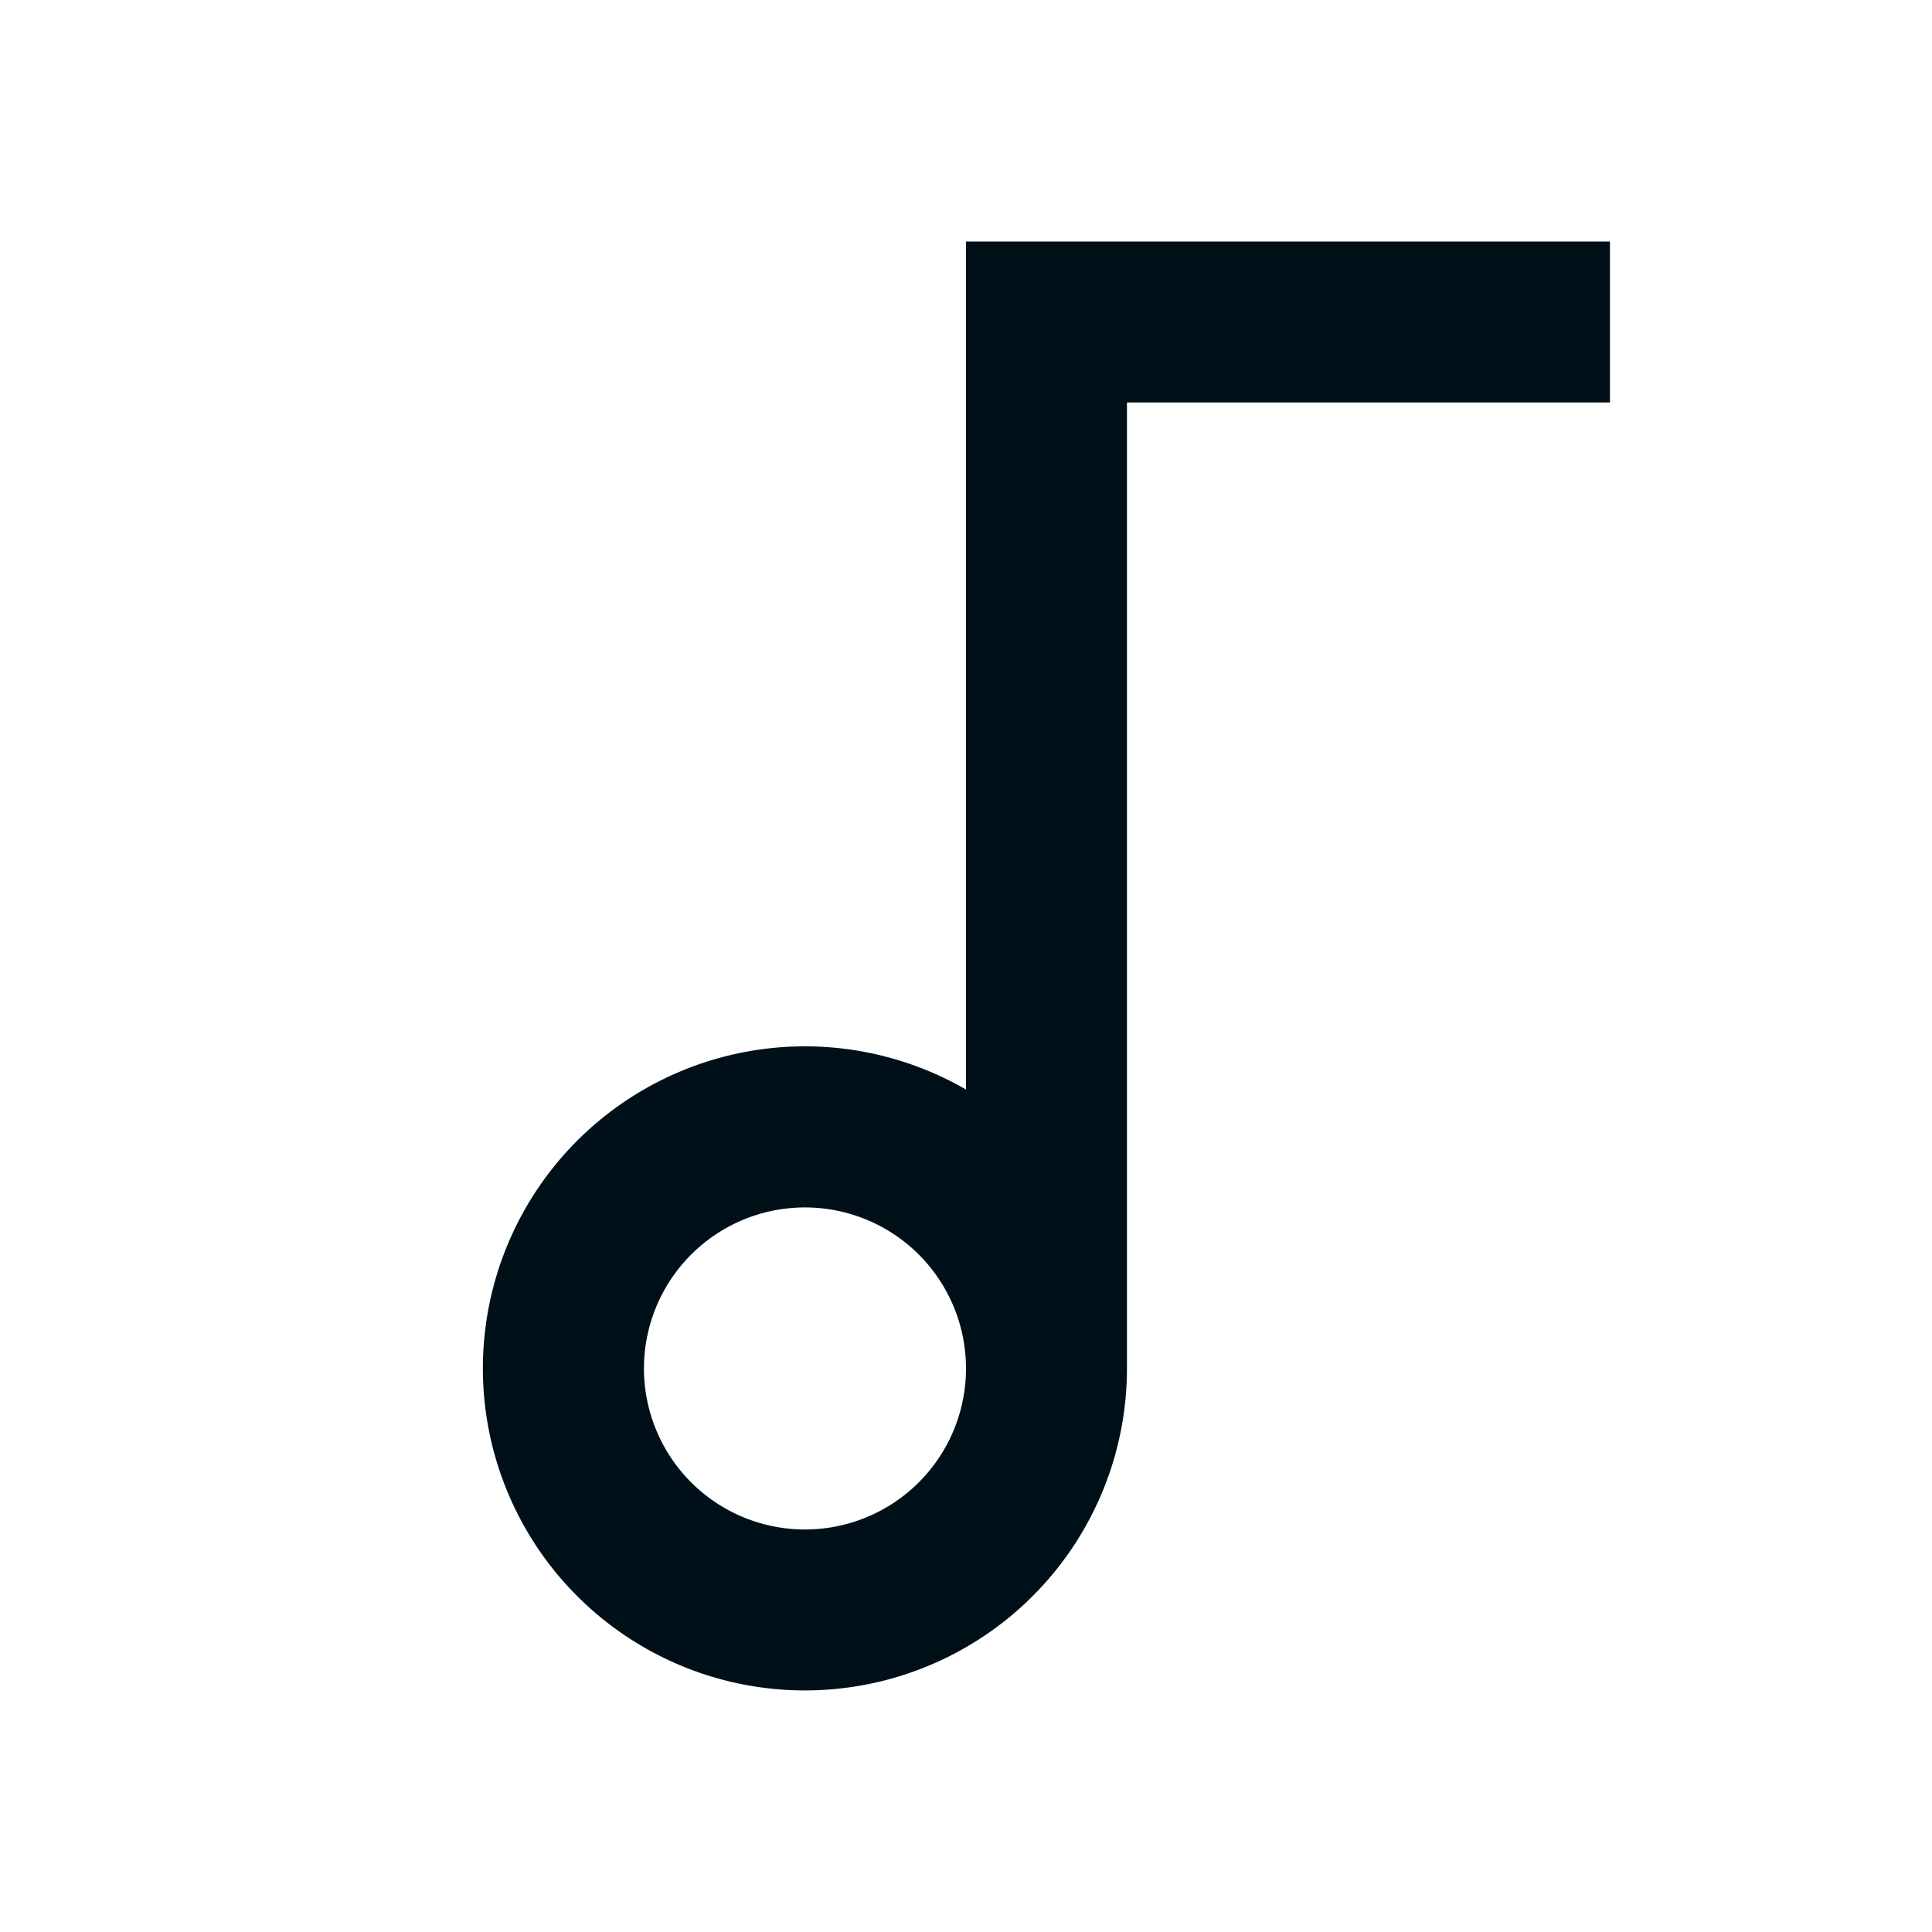<svg width="16" height="16" fill="none" xmlns="http://www.w3.org/2000/svg"><path fill-rule="evenodd" clip-rule="evenodd" d="M8 2v7.023a2.667 2.667 0 1 0 1.333 2.31v-8h4V2H8zm0 9.333a1.333 1.333 0 1 1-2.667 0 1.333 1.333 0 0 1 2.667 0z" fill="#001018"/></svg>